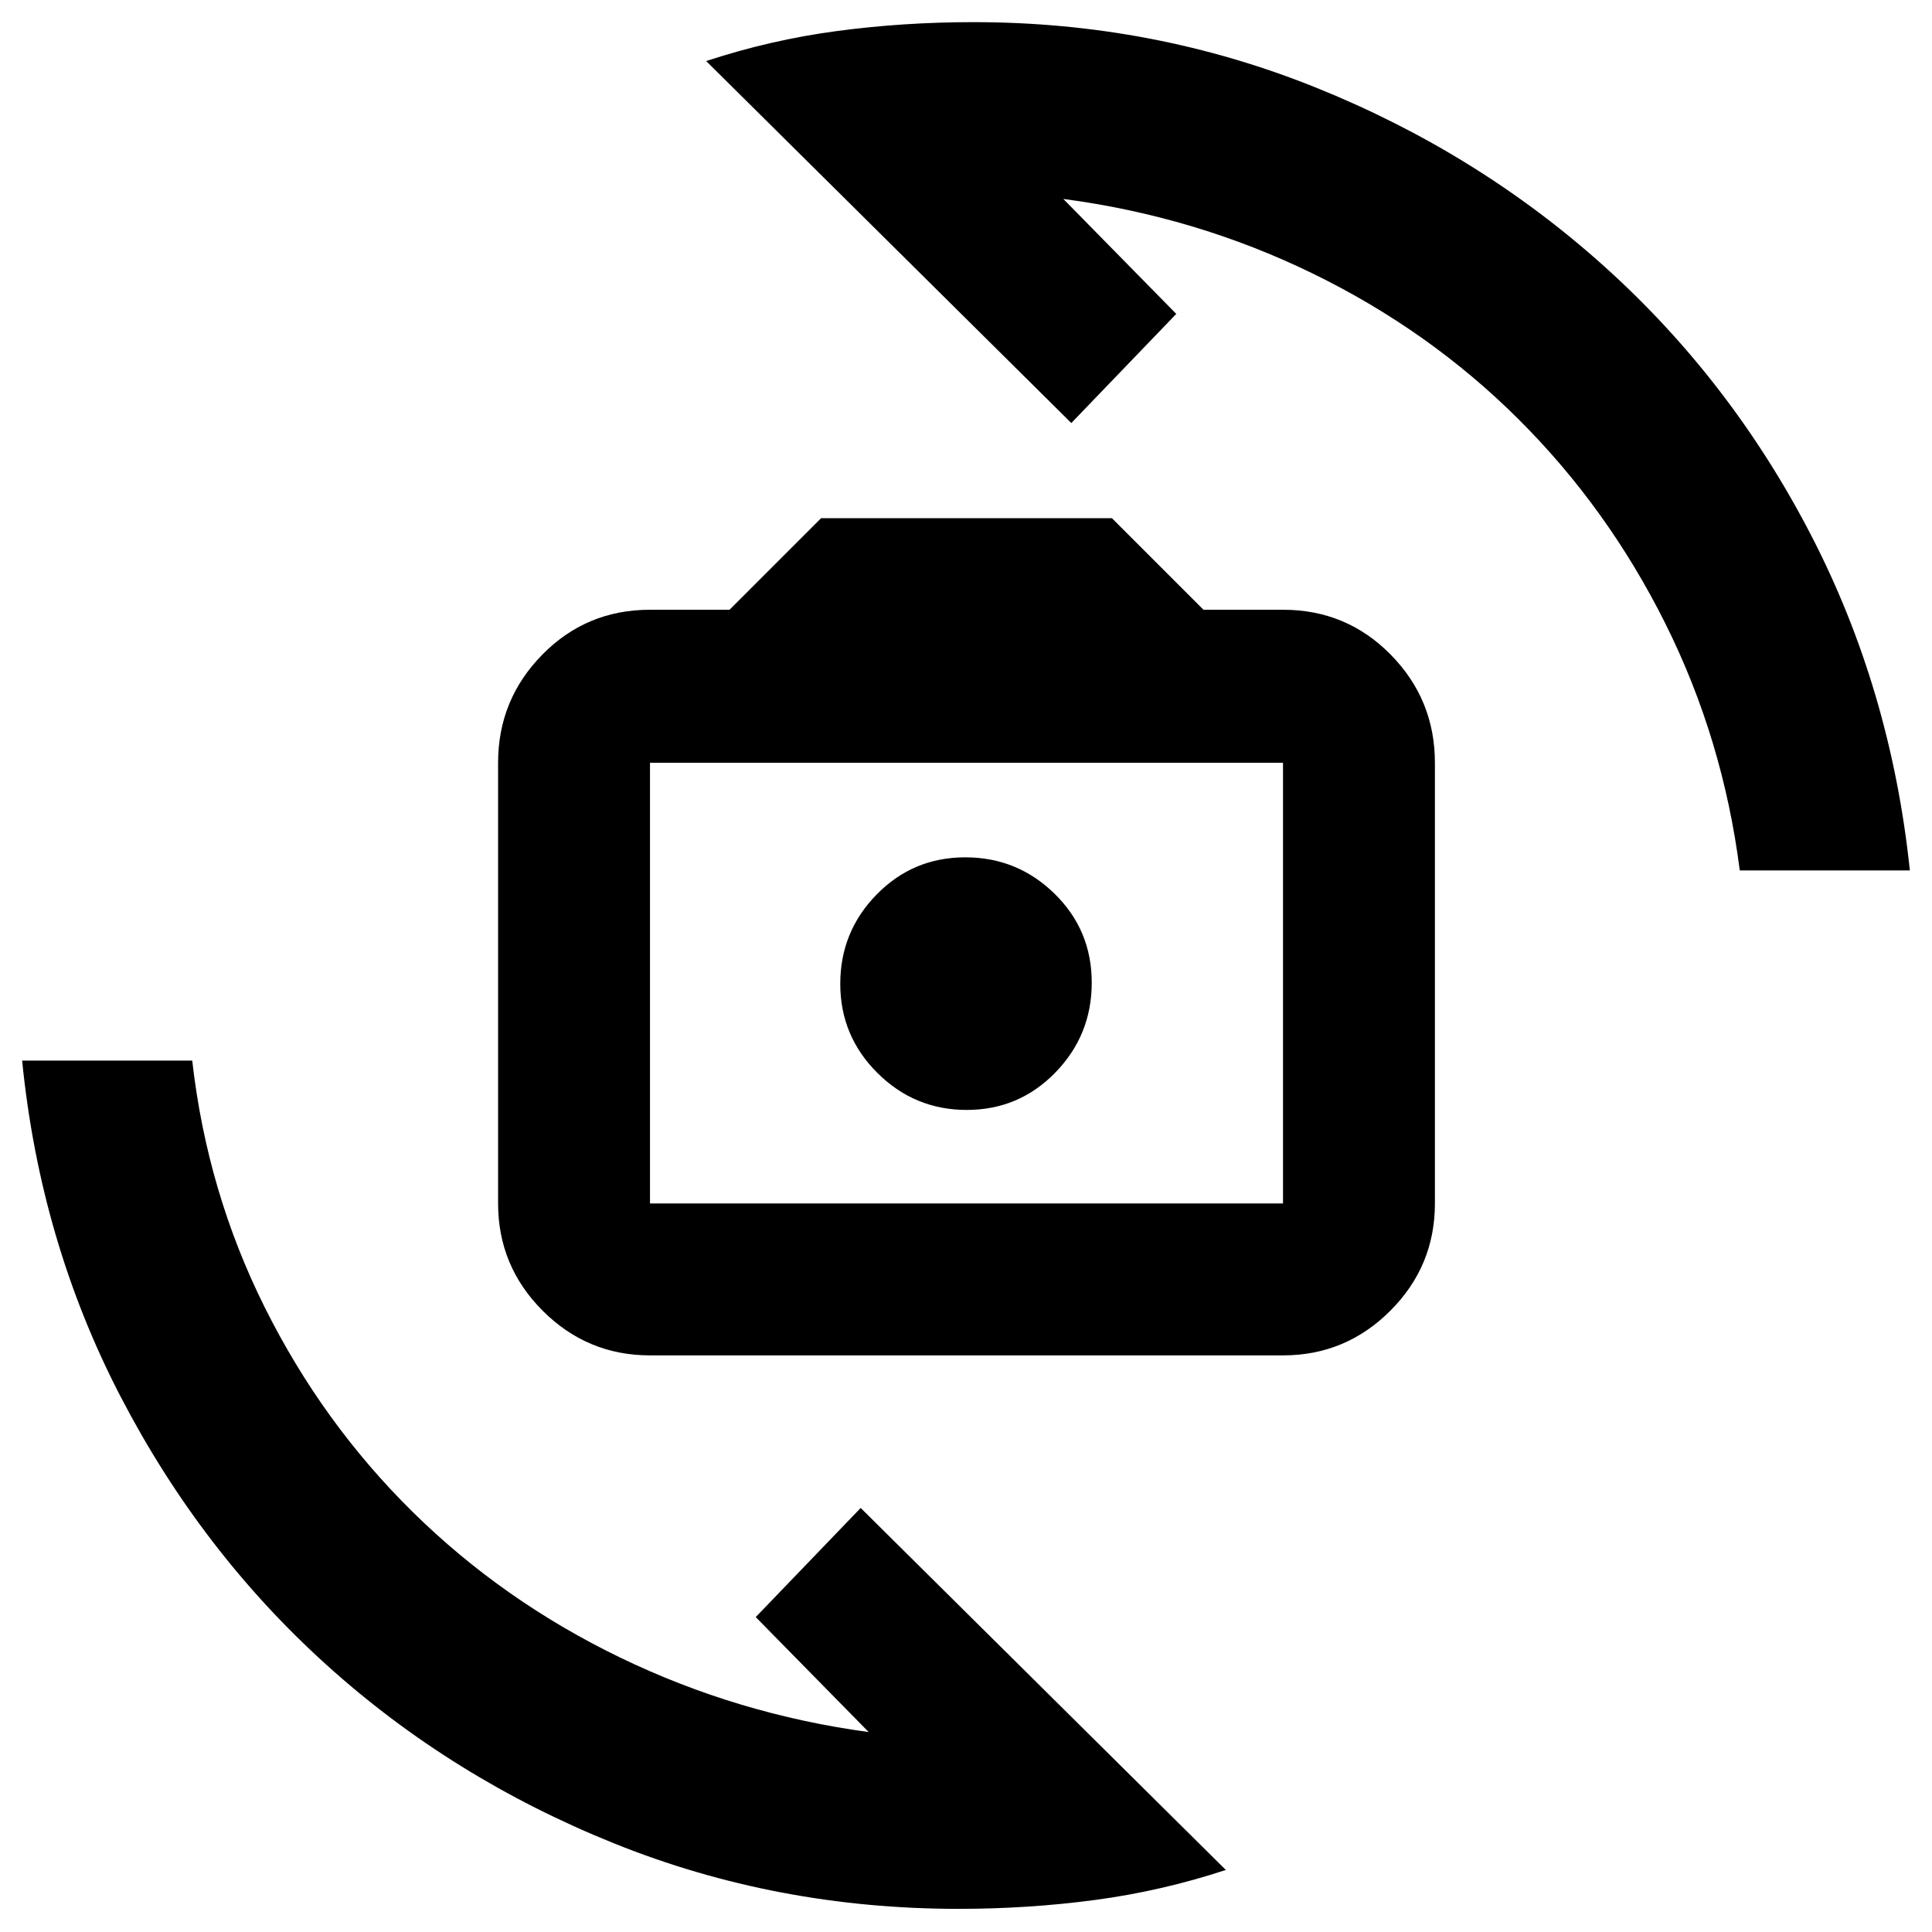<svg xmlns="http://www.w3.org/2000/svg" height="20" viewBox="0 -960 960 960" width="20"><path d="M322.98-286.52q-31.14 0-53.31-22.17Q247.5-330.87 247.5-362v-218.98q0-31.37 21.94-53.7 21.94-22.34 53.54-22.34h39.52l45.5-45.5h144.5l45.5 45.5h39.52q31.6 0 53.54 22.34Q713-612.35 713-580.98V-362q0 31.13-22.17 53.31-22.17 22.17-53.31 22.17H322.98Zm0-75.48h314.54v-218.98H322.98V-362Zm157.4-46.48q25.92 0 44.01-18.58 18.09-18.58 18.09-44.67 0-26.1-18.47-44.18Q505.55-534 479.62-534q-25.92 0-44.01 18.46-18.09 18.47-18.09 44.4 0 25.92 18.47 44.29 18.46 18.37 44.39 18.37ZM350.89-929.67q32.04-10.53 65.12-14.93 33.08-4.4 67.69-4.4 89.38 0 170.06 32.47t143.49 88.98q62.82 56.5 102.56 133.27Q939.55-617.5 949-527.5h-84.52q-8.34-65.3-37-122.71-28.65-57.4-73.03-101.57-44.38-44.18-102.41-72.43-58.02-28.25-123.69-36.94l56.13 57.13-52.15 54.22-181.44-179.87ZM609.11-30.83Q577.07-20.3 543.99-15.9q-33.08 4.4-67.69 4.4-90.3 0-171.02-32.47-80.72-32.47-143.03-88.75Q99.93-189 59.94-266T11-433h84.52q7.37 65.22 36.07 122.7 28.7 57.49 73.52 101.62 44.82 44.14 103.07 72.32 58.25 28.18 123.47 37.01l-56.13-57.13 52.15-54.22L609.11-30.83ZM482.5-473.02Z"/></svg>